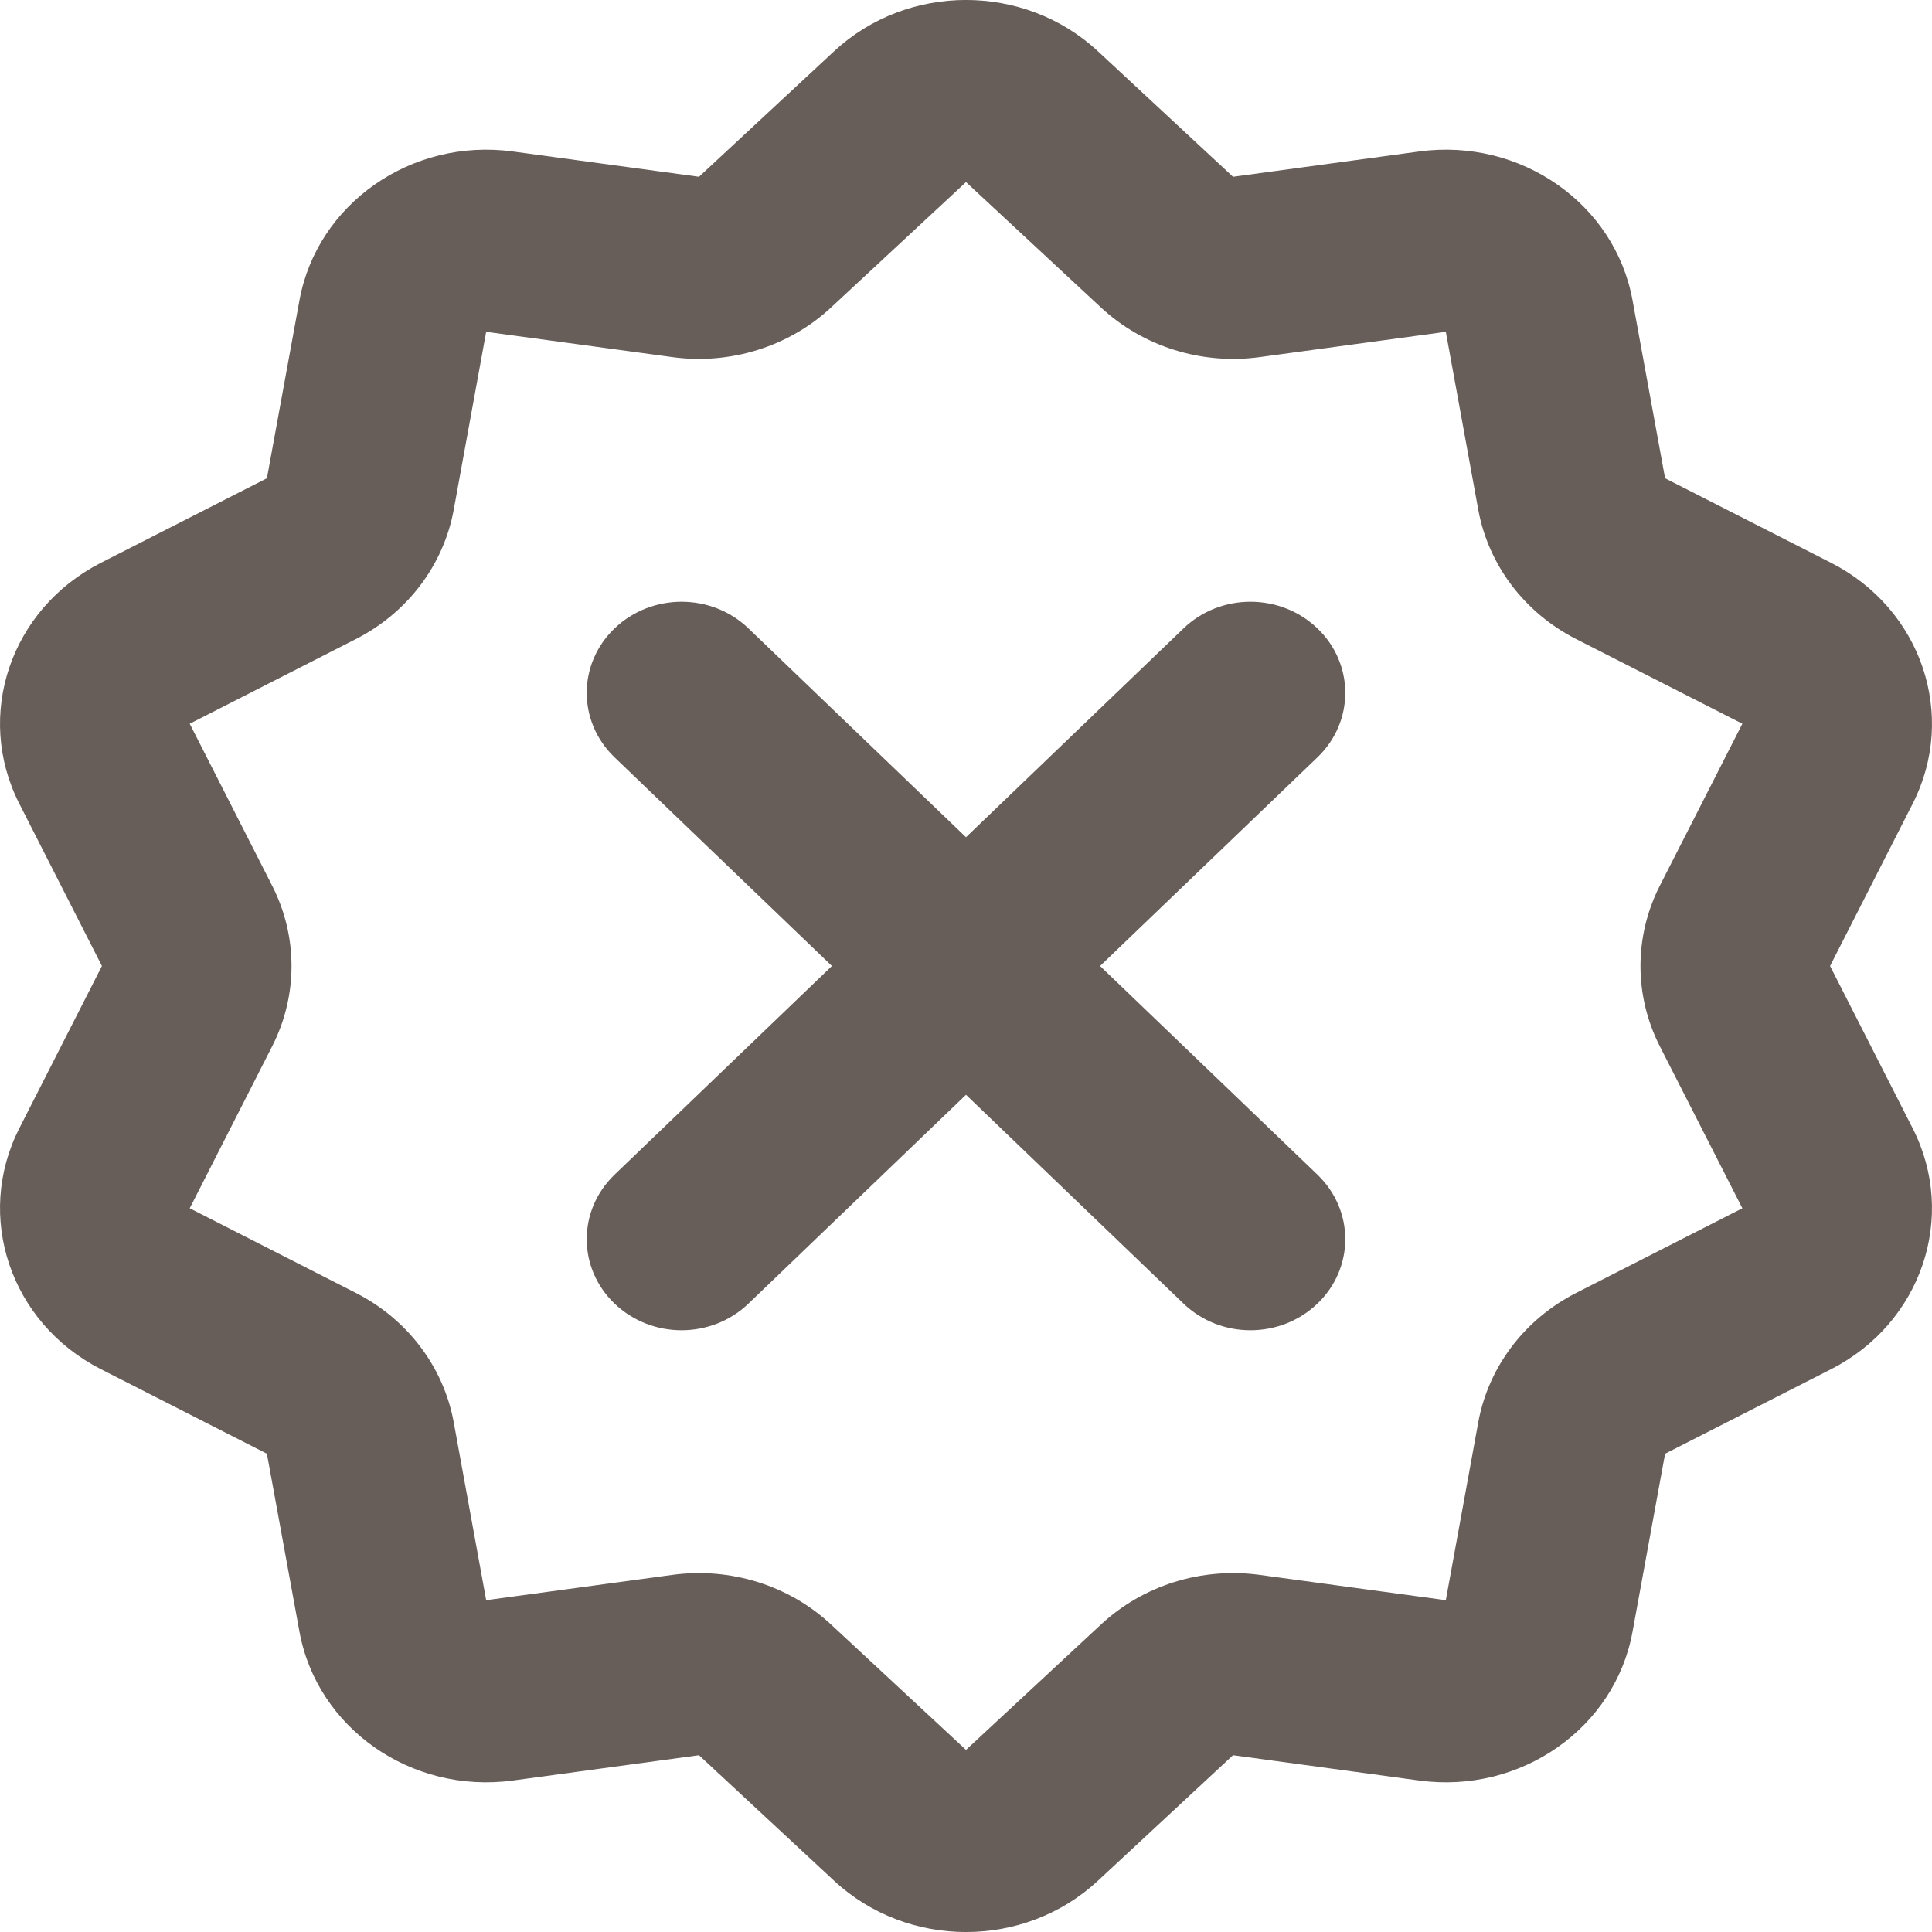 <svg width="20" height="20" viewBox="0 0 20 20" fill="none" xmlns="http://www.w3.org/2000/svg">
<g id="Group 692">
<g id="Vector">
<path fill-rule="evenodd" clip-rule="evenodd" d="M8.635 0.53C9.396 -0.177 10.604 -0.177 11.365 0.53L12.764 1.83L14.692 1.568C15.74 1.426 16.718 2.108 16.9 3.109L17.237 4.951L18.957 5.827C19.892 6.304 20.265 7.407 19.8 8.32L18.945 10L19.8 11.68C20.265 12.593 19.892 13.696 18.957 14.173L17.237 15.049L16.9 16.891C16.718 17.892 15.74 18.574 14.692 18.432L12.764 18.17L11.365 19.47C10.604 20.177 9.396 20.177 8.635 19.47L7.236 18.17L5.308 18.432C4.26 18.574 3.283 17.892 3.1 16.891L2.763 15.049L1.043 14.173C0.108 13.696 -0.265 12.593 0.2 11.68L1.055 10L0.2 8.32C-0.265 7.407 0.108 6.304 1.043 5.827L2.763 4.951L3.1 3.109C3.283 2.108 4.26 1.426 5.308 1.568L7.236 1.83L8.635 0.53ZM11.399 3.185L10 1.885L8.601 3.185C8.166 3.589 7.56 3.778 6.961 3.697L5.033 3.435L4.697 5.277C4.592 5.849 4.218 6.344 3.683 6.616L1.964 7.492L2.819 9.172C3.084 9.694 3.084 10.306 2.819 10.828L1.964 12.508L3.683 13.384C4.218 13.656 4.592 14.151 4.697 14.723L5.033 16.565L6.961 16.303C7.56 16.222 8.166 16.41 8.601 16.815L10 18.115L11.399 16.815C11.835 16.41 12.44 16.222 13.039 16.303L14.967 16.565L15.303 14.723C15.408 14.151 15.782 13.656 16.317 13.384L18.037 12.508L17.181 10.828C16.916 10.306 16.916 9.694 17.181 9.172L18.037 7.492L16.317 6.616C15.782 6.344 15.408 5.849 15.303 5.277L14.967 3.435L13.039 3.697C12.44 3.778 11.835 3.589 11.399 3.185Z" fill="#675D59"/>
<path fill-rule="evenodd" clip-rule="evenodd" d="M6.361 6.506C6.745 6.137 7.366 6.137 7.749 6.506L10 8.667L12.251 6.506C12.634 6.137 13.255 6.137 13.639 6.506C14.022 6.874 14.022 7.471 13.639 7.839L11.388 10L13.639 12.161C14.022 12.53 14.022 13.126 13.639 13.494C13.255 13.863 12.634 13.863 12.251 13.494L10 11.333L7.749 13.494C7.366 13.863 6.745 13.863 6.361 13.494C5.978 13.126 5.978 12.53 6.361 12.161L8.612 10L6.361 7.839C5.978 7.471 5.978 6.874 6.361 6.506Z" fill="#675D59"/>
</g>
</g>
</svg>
